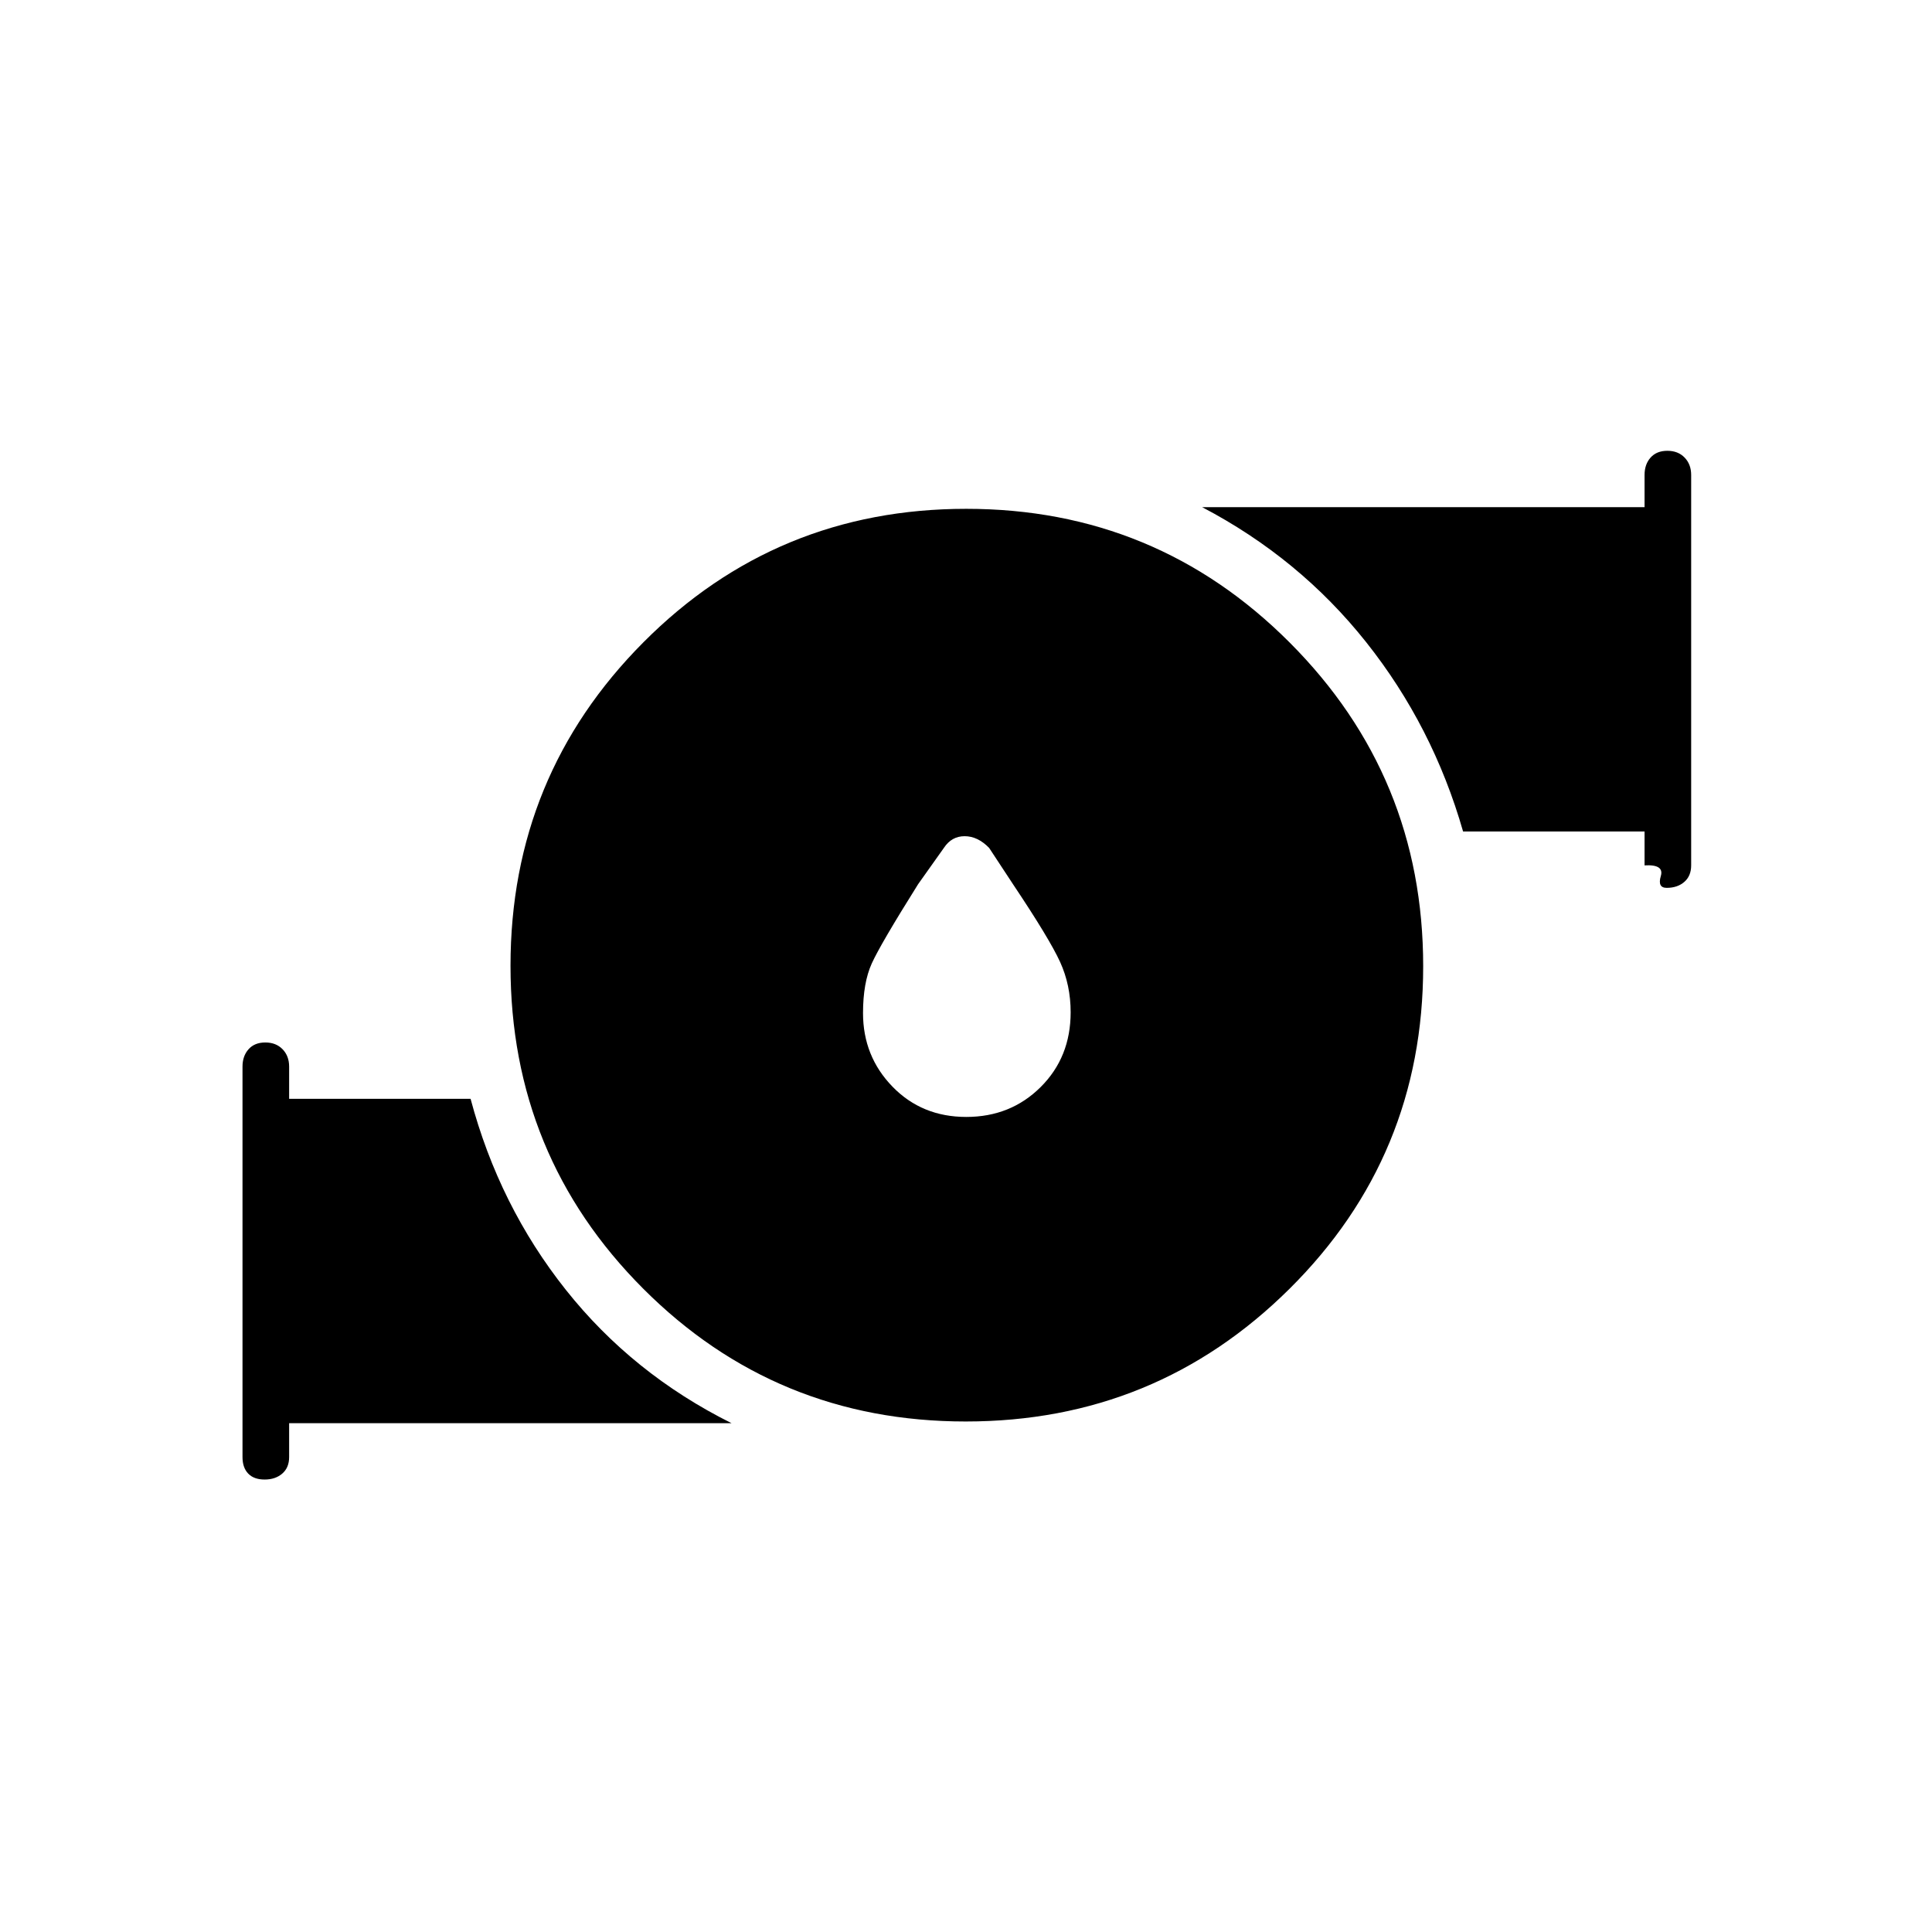<svg xmlns="http://www.w3.org/2000/svg" height="40" viewBox="0 -960 960 960" width="40"><path d="M480.11-405q22.06 0 36.97-14.83Q532-434.66 532-457q0-13.53-5.25-25.02-5.25-11.48-23.08-38.15l-12.17-18.5q-5.67-5.83-12.17-5.83T469-538.67l-12.81 18.04q-18.69 29.8-23.02 39.38-4.34 9.58-4.34 24.66 0 21.45 14.62 36.52Q458.06-405 480.11-405Zm-.22 151.33q-94.39 0-160.31-66.02-65.91-66.02-65.91-160.42 0-94.39 66.02-160.72 66.02-66.34 160.42-66.34 94.39 0 160.72 66.44 66.34 66.44 66.34 160.84 0 94.39-66.44 160.31-66.44 65.91-160.84 65.91ZM817.17-530v-16.83H727q-15-52.34-48.17-94.09-33.16-41.75-81.5-67.08h219.84v-16q0-5.27 2.99-8.63 3-3.37 8.34-3.37 5.33 0 8.58 3.37 3.25 3.36 3.25 8.63v194q0 5.27-3.41 8.22-3.41 2.95-8.75 2.95-4.67 0-2.92-5.87t-8.08-5.3ZM120.5-236v-194q0-5.27 3-8.63 2.99-3.37 8.33-3.37t8.59 3.37q3.25 3.36 3.25 8.63v16h90.16q14.17 53.17 47.34 94.92 33.16 41.75 82.33 66.25H143.67V-236q0 5.27-3.42 8.22-3.41 2.95-8.75 2.95-5.33 0-8.17-2.95-2.83-2.95-2.83-8.22Z"/></svg>